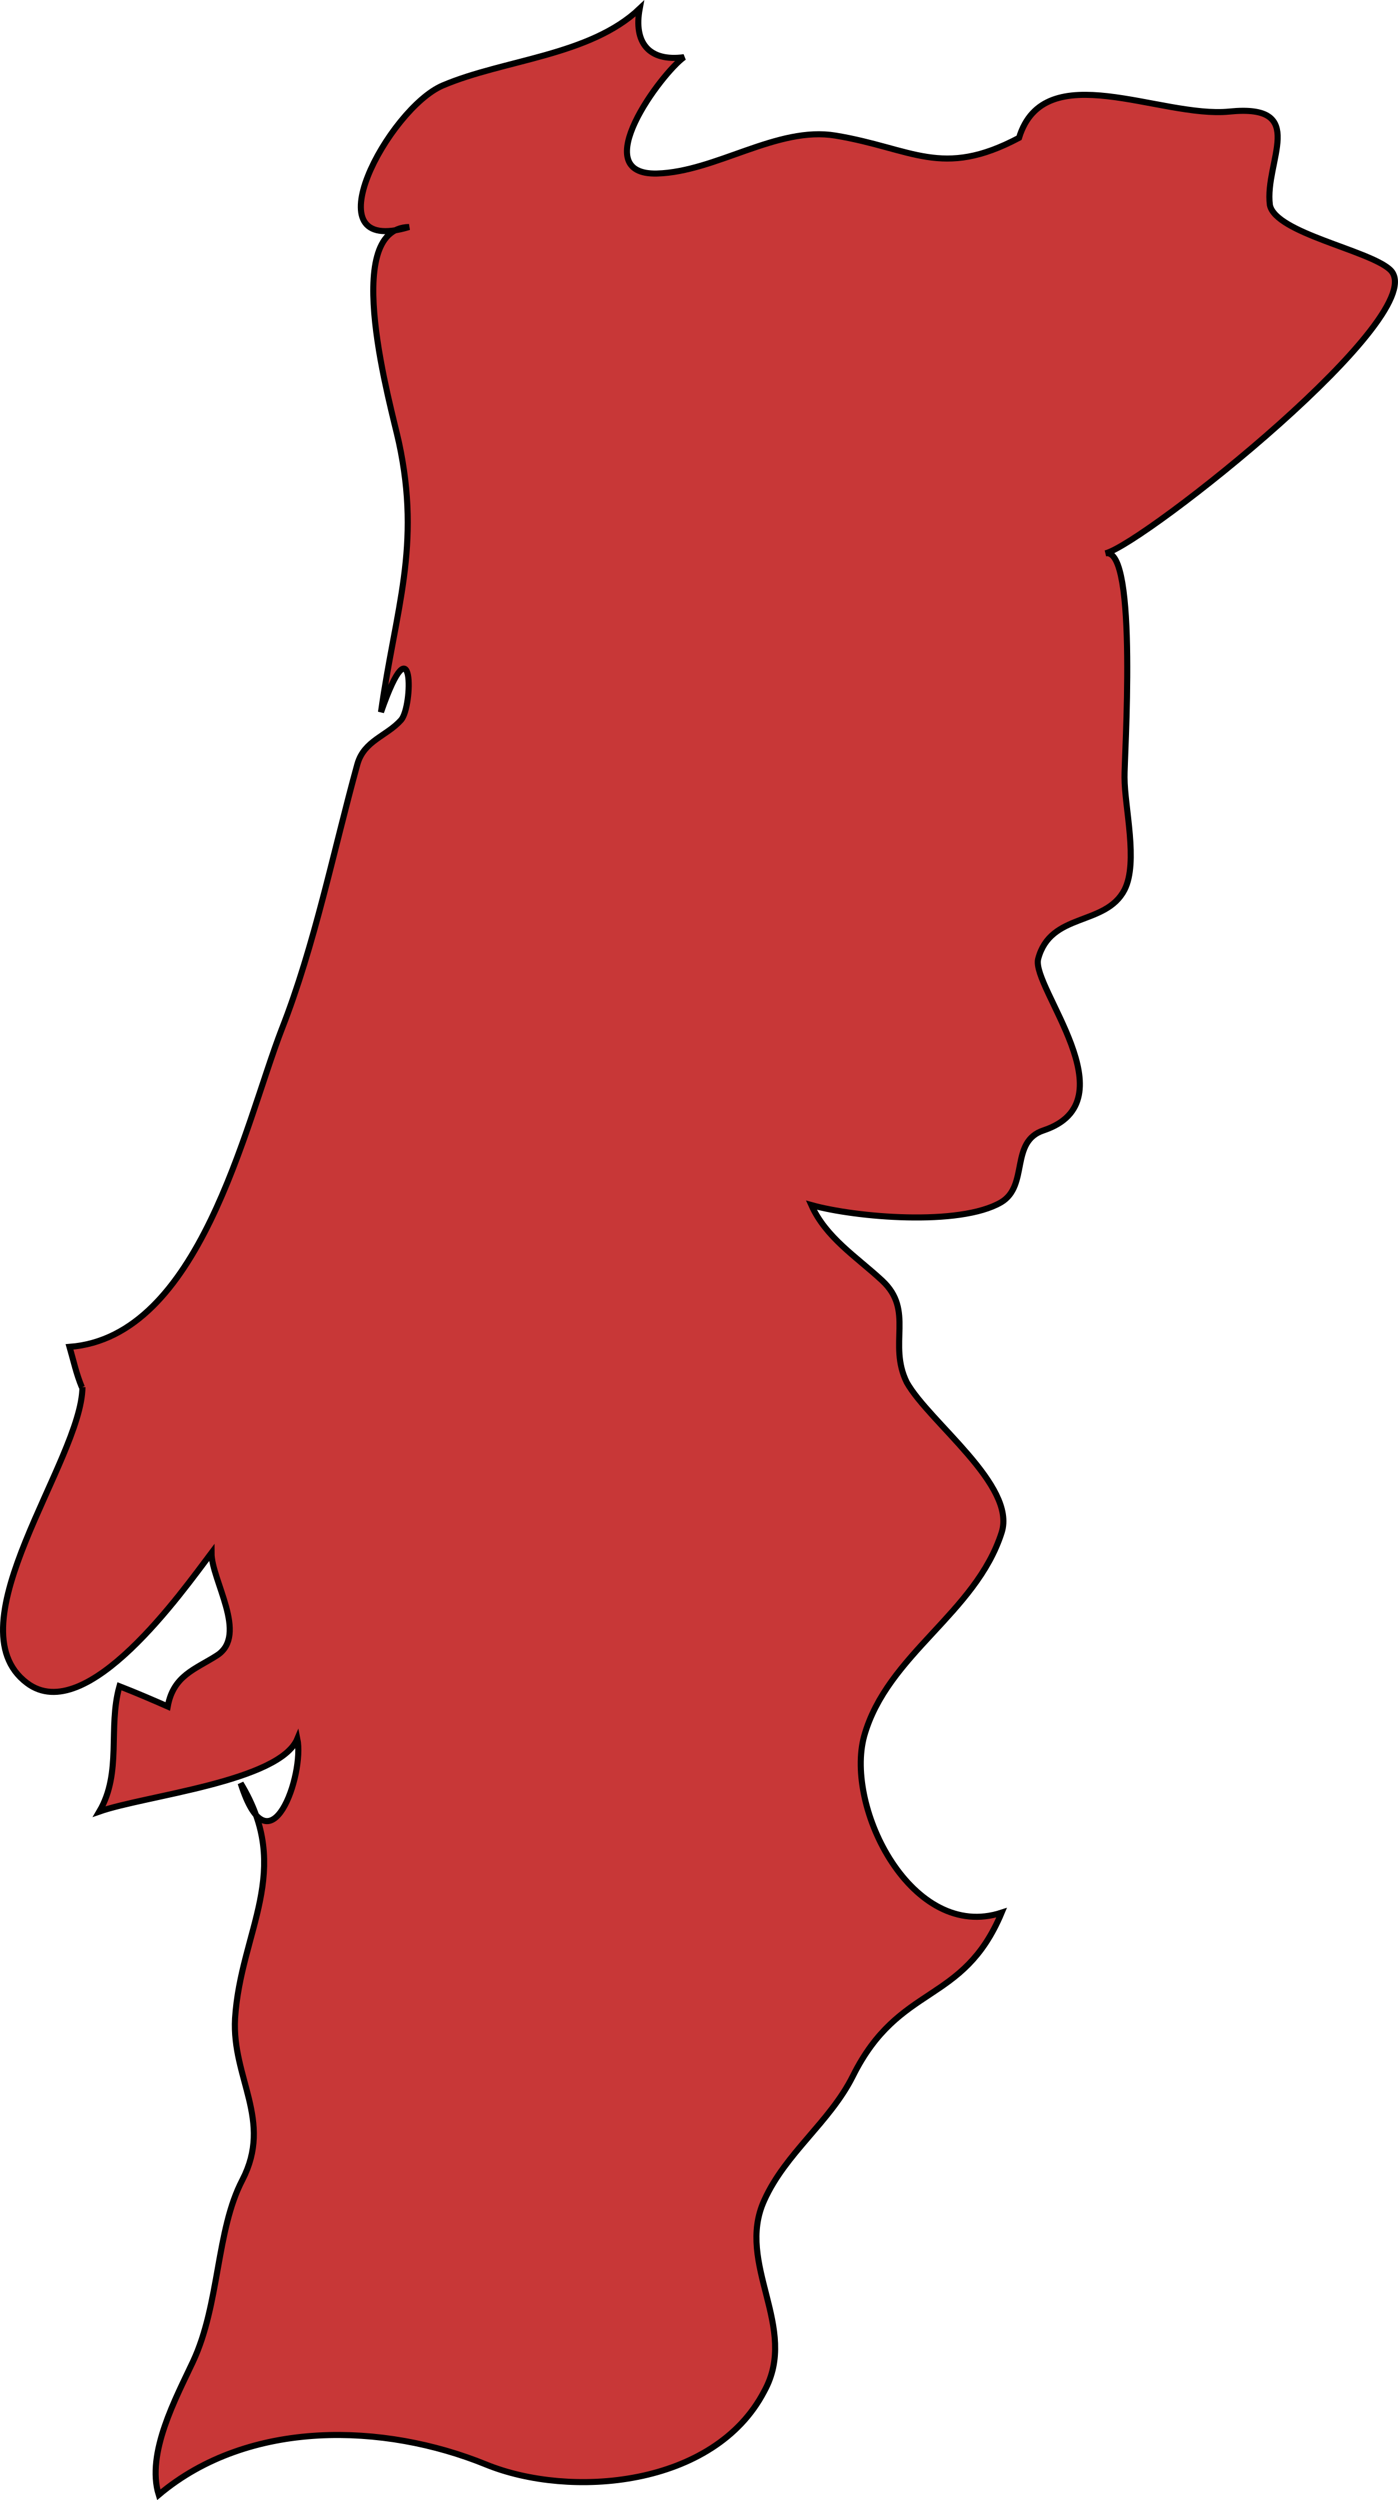 <svg xmlns="http://www.w3.org/2000/svg" width="125.163" height="223.7" viewBox="0 0 33.116 59.187"><path d="M1.94 32.843c-.134-.32-.2-.637-.293-.957 3.084-.234 4.147-5.24 5.025-7.516.784-1.997 1.223-4.207 1.794-6.28.16-.562.691-.658 1.037-1.047.28-.326.306-2.446-.478-.184.345-2.45.957-3.912.425-6.385-.173-.81-1.41-5.064.24-5.1-2.394.728-.48-2.806.797-3.35 1.449-.618 3.483-.697 4.666-1.82-.147.8.212 1.262 1.05 1.15-.532.377-2.34 2.799-.638 2.754 1.395-.04 2.844-1.128 4.227-.898 1.821.302 2.512 1.025 4.347.053.598-1.959 3.35-.458 4.984-.622 1.901-.191.825 1.186.958 2.212.133.665 2.34 1.066 2.844 1.528 1.104 1.007-5.835 6.5-6.74 6.72.785-.19.44 4.927.453 5.303 0 .706.332 2.006 0 2.661-.452.87-1.755.521-2.047 1.64-.16.665 2.206 3.36.133 4.054-.811.263-.346 1.31-1.01 1.704-.984.574-3.457.356-4.494.066.346.774 1.077 1.23 1.675 1.786.771.713.133 1.496.585 2.412.532.945 2.605 2.437 2.247 3.554-.612 1.916-2.712 2.88-3.257 4.82-.465 1.704 1.143 4.875 3.257 4.179-.918 2.198-2.42 1.655-3.523 3.867-.545 1.092-1.595 1.822-2.1 2.943-.692 1.513.837 3.004 0 4.52-1.183 2.276-4.6 2.548-6.594 1.733-2.406-.98-5.61-1.085-7.75.719-.305-.982.413-2.301.811-3.152.638-1.362.545-3.105 1.17-4.301.731-1.413-.252-2.414-.173-3.825.133-2.077 1.396-3.488.133-5.568.692 2.19 1.516-.212 1.343-1.052-.425 1.016-3.602 1.34-4.692 1.723.545-.925.199-1.982.478-2.967.386.15.758.31 1.143.479.133-.737.652-.878 1.17-1.211.744-.486-.133-1.774-.133-2.426-.678.897-2.964 4.146-4.373 3.08-1.808-1.363 1.302-5.28 1.316-7.003" class="landxx pt eu" fill="#c83737" fill-rule="evenodd" stroke="#000" stroke-width=".144"/></svg>